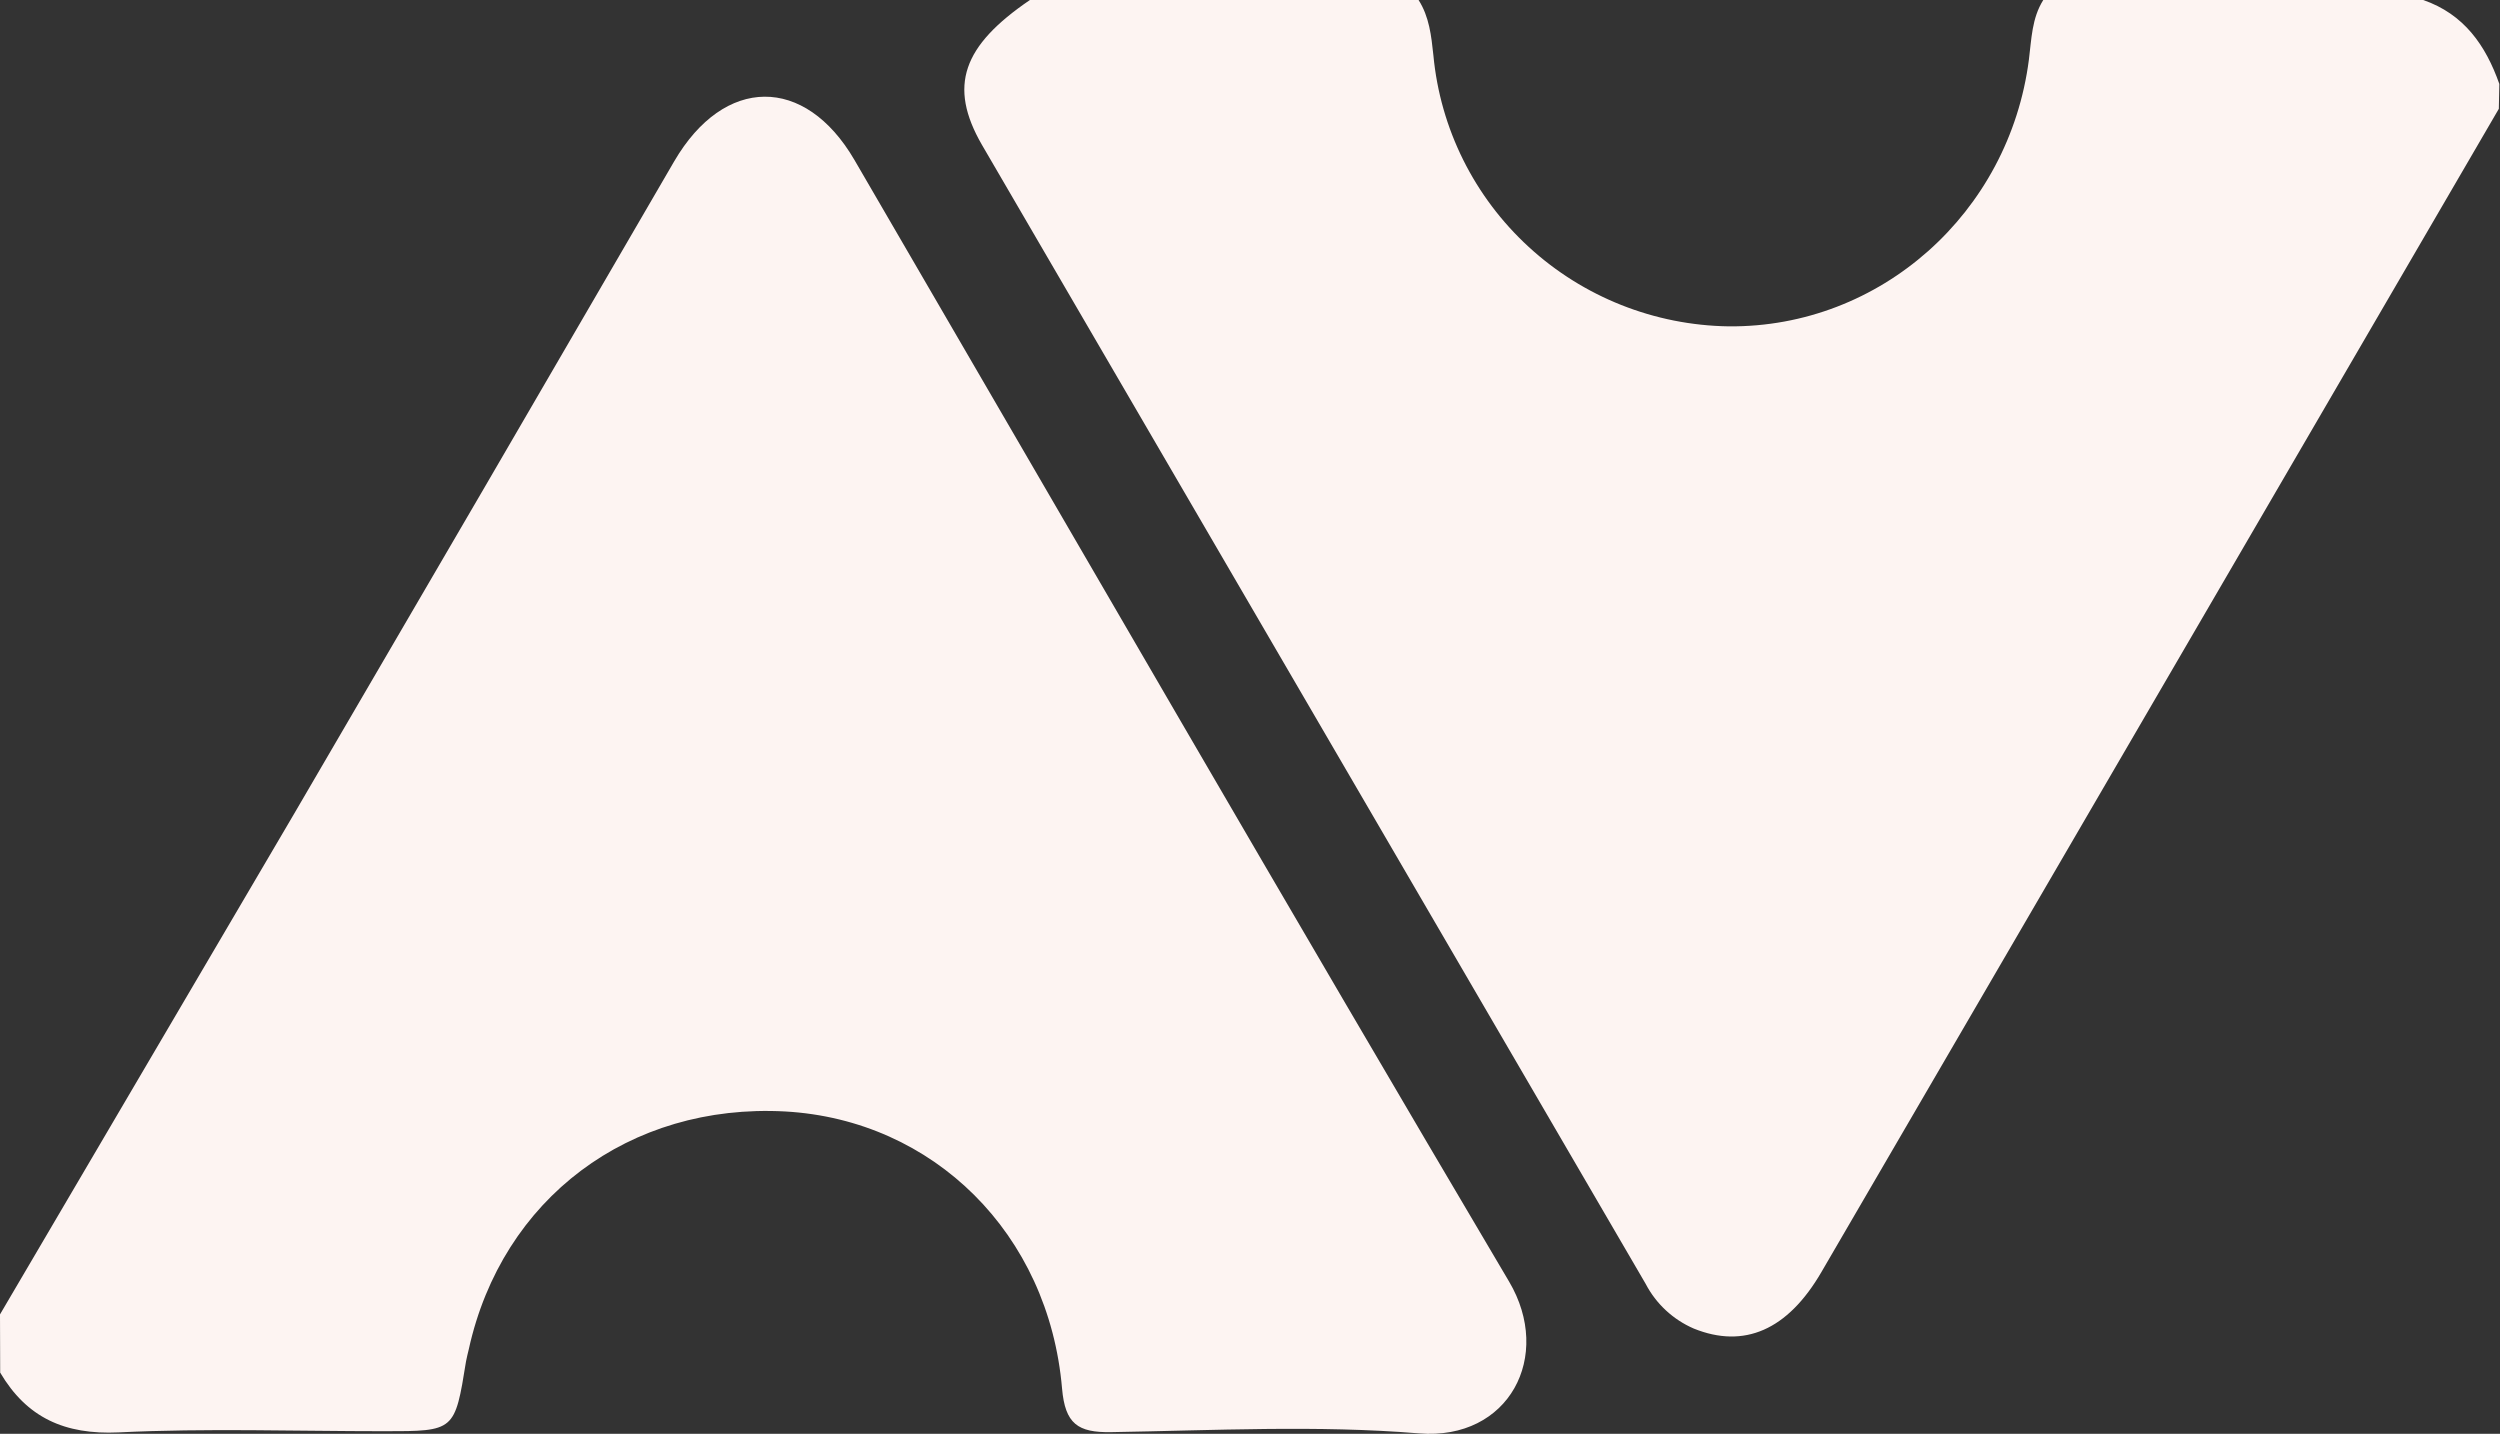 <svg width="68" height="39" viewBox="0 0 68 39" fill="none" xmlns="http://www.w3.org/2000/svg">
<rect x="0" y="0" width="68" height="39" fill="#333333" stroke="none"/>
<path d="M67.968 2.96C61.825 13.507 55.684 24.053 49.543 34.599C48.622 36.184 47.438 36.688 46.073 36.138C45.508 35.894 45.045 35.464 44.762 34.921C38.744 24.593 32.725 14.265 26.707 3.937C25.787 2.339 26.183 1.247 28.014 0H38.585C38.877 0.457 38.932 0.978 38.988 1.503C39.175 3.499 40.099 5.356 41.582 6.717C43.065 8.079 45.002 8.848 47.021 8.877C51.144 8.912 54.65 5.794 55.186 1.622C55.257 1.067 55.264 0.498 55.577 0H65.911C67.02 0.384 67.611 1.231 67.982 2.284L67.968 2.96Z" fill="#FDF4F2"/>
<path d="M0 35.752C2.672 31.207 5.343 26.66 8.013 22.113C11.462 16.209 14.905 10.3 18.34 4.385C19.697 2.062 21.892 2.042 23.238 4.346C29.169 14.532 35.051 24.723 41.047 34.859C42.247 36.887 41.047 39.185 38.599 38.988C35.822 38.76 33.015 38.908 30.222 38.954C29.316 38.97 28.971 38.726 28.888 37.769C28.527 33.553 25.389 30.46 21.358 30.232C17.121 30.003 13.656 32.596 12.752 36.695C12.727 36.807 12.694 36.924 12.676 37.029C12.37 38.929 12.37 38.929 10.456 38.929C8.045 38.929 5.625 38.844 3.225 38.961C1.755 39.029 0.727 38.557 0.005 37.335L0 35.752Z" fill="#FDF4F2"/>
</svg>
